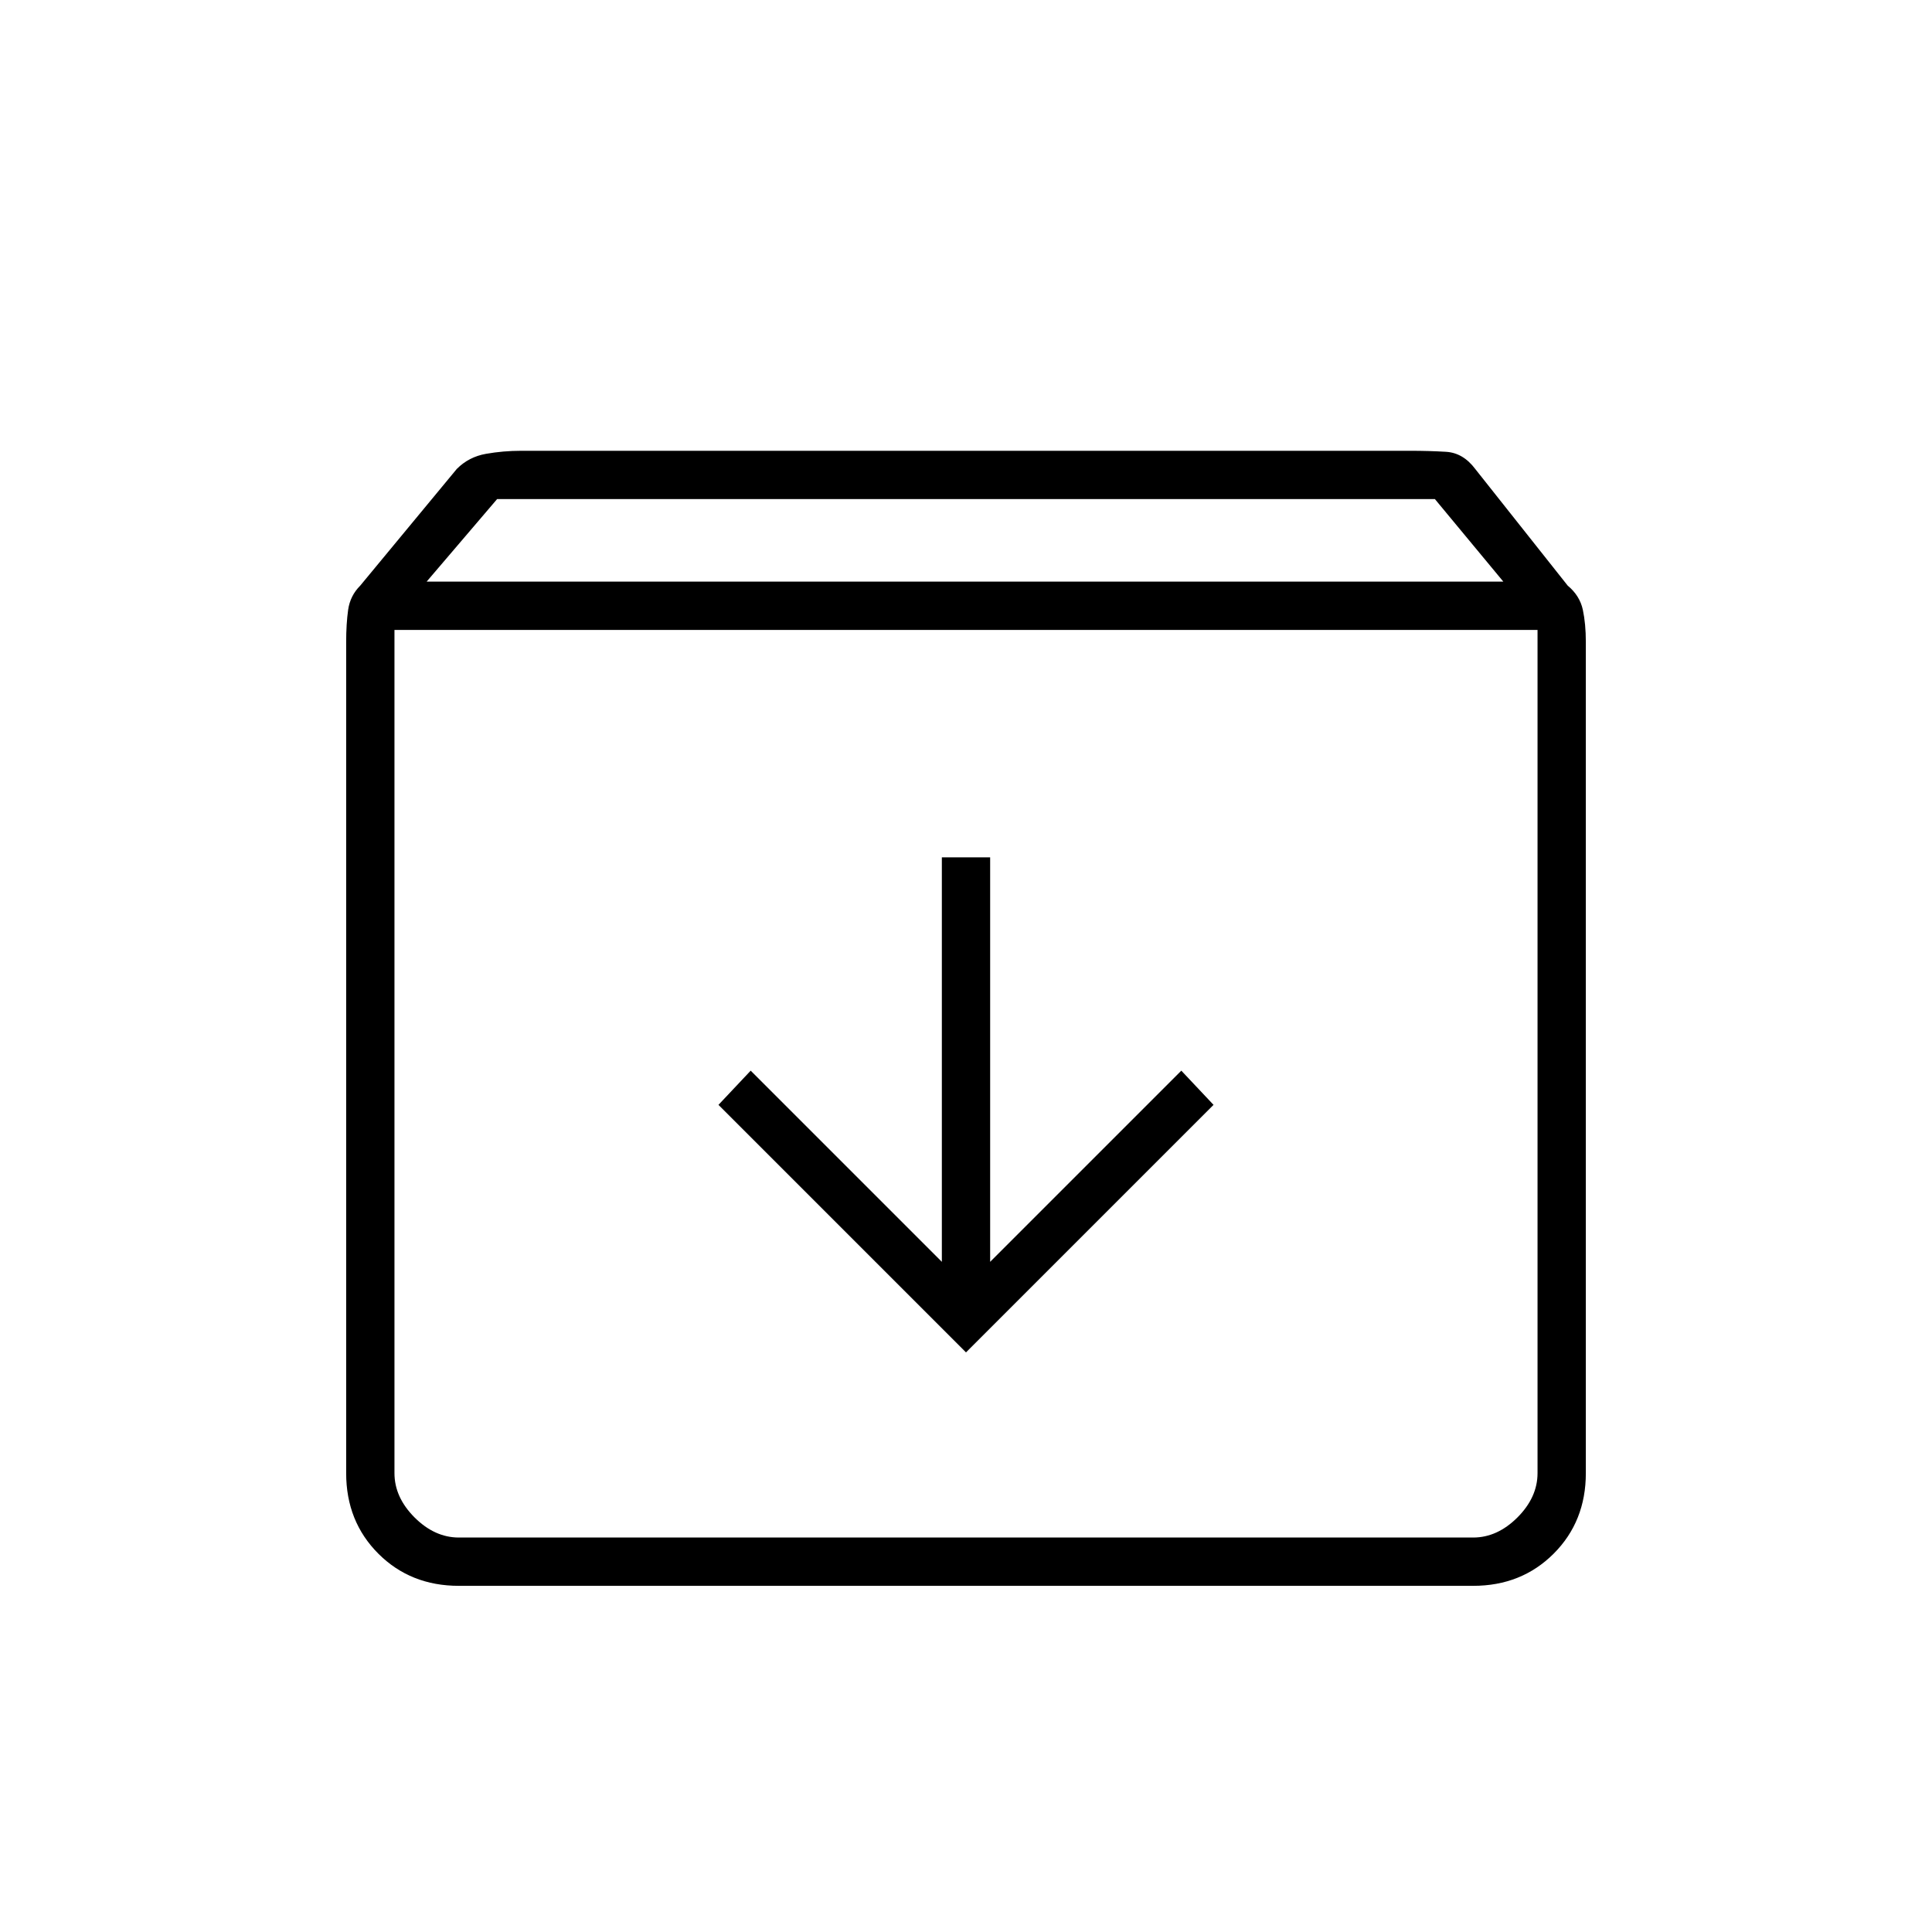 <svg xmlns="http://www.w3.org/2000/svg" height="40" width="40"><path d="M9.5 32.833q-1 0-1.667-.666-.666-.667-.666-1.667V13.292q0-.375.041-.667.042-.292.25-.5l2-2.417q.25-.25.604-.312.355-.063.73-.063h18.416q.375 0 .73.021.354.021.604.354l1.916 2.417q.25.208.313.5.062.292.062.667V30.5q0 1-.666 1.667-.667.666-1.667.666Zm-.667-20.791h22.292l-1.417-1.709H10.292Zm-.666 1V30.5q0 .5.416.917.417.416.917.416h21q.5 0 .917-.416.416-.417.416-.917V13.042ZM20 28l5.125-5.125-.667-.708-3.958 3.958V17.75h-1v8.375l-3.958-3.958-.667.708ZM8.167 31.833h23.666H8.167Z"/></svg>